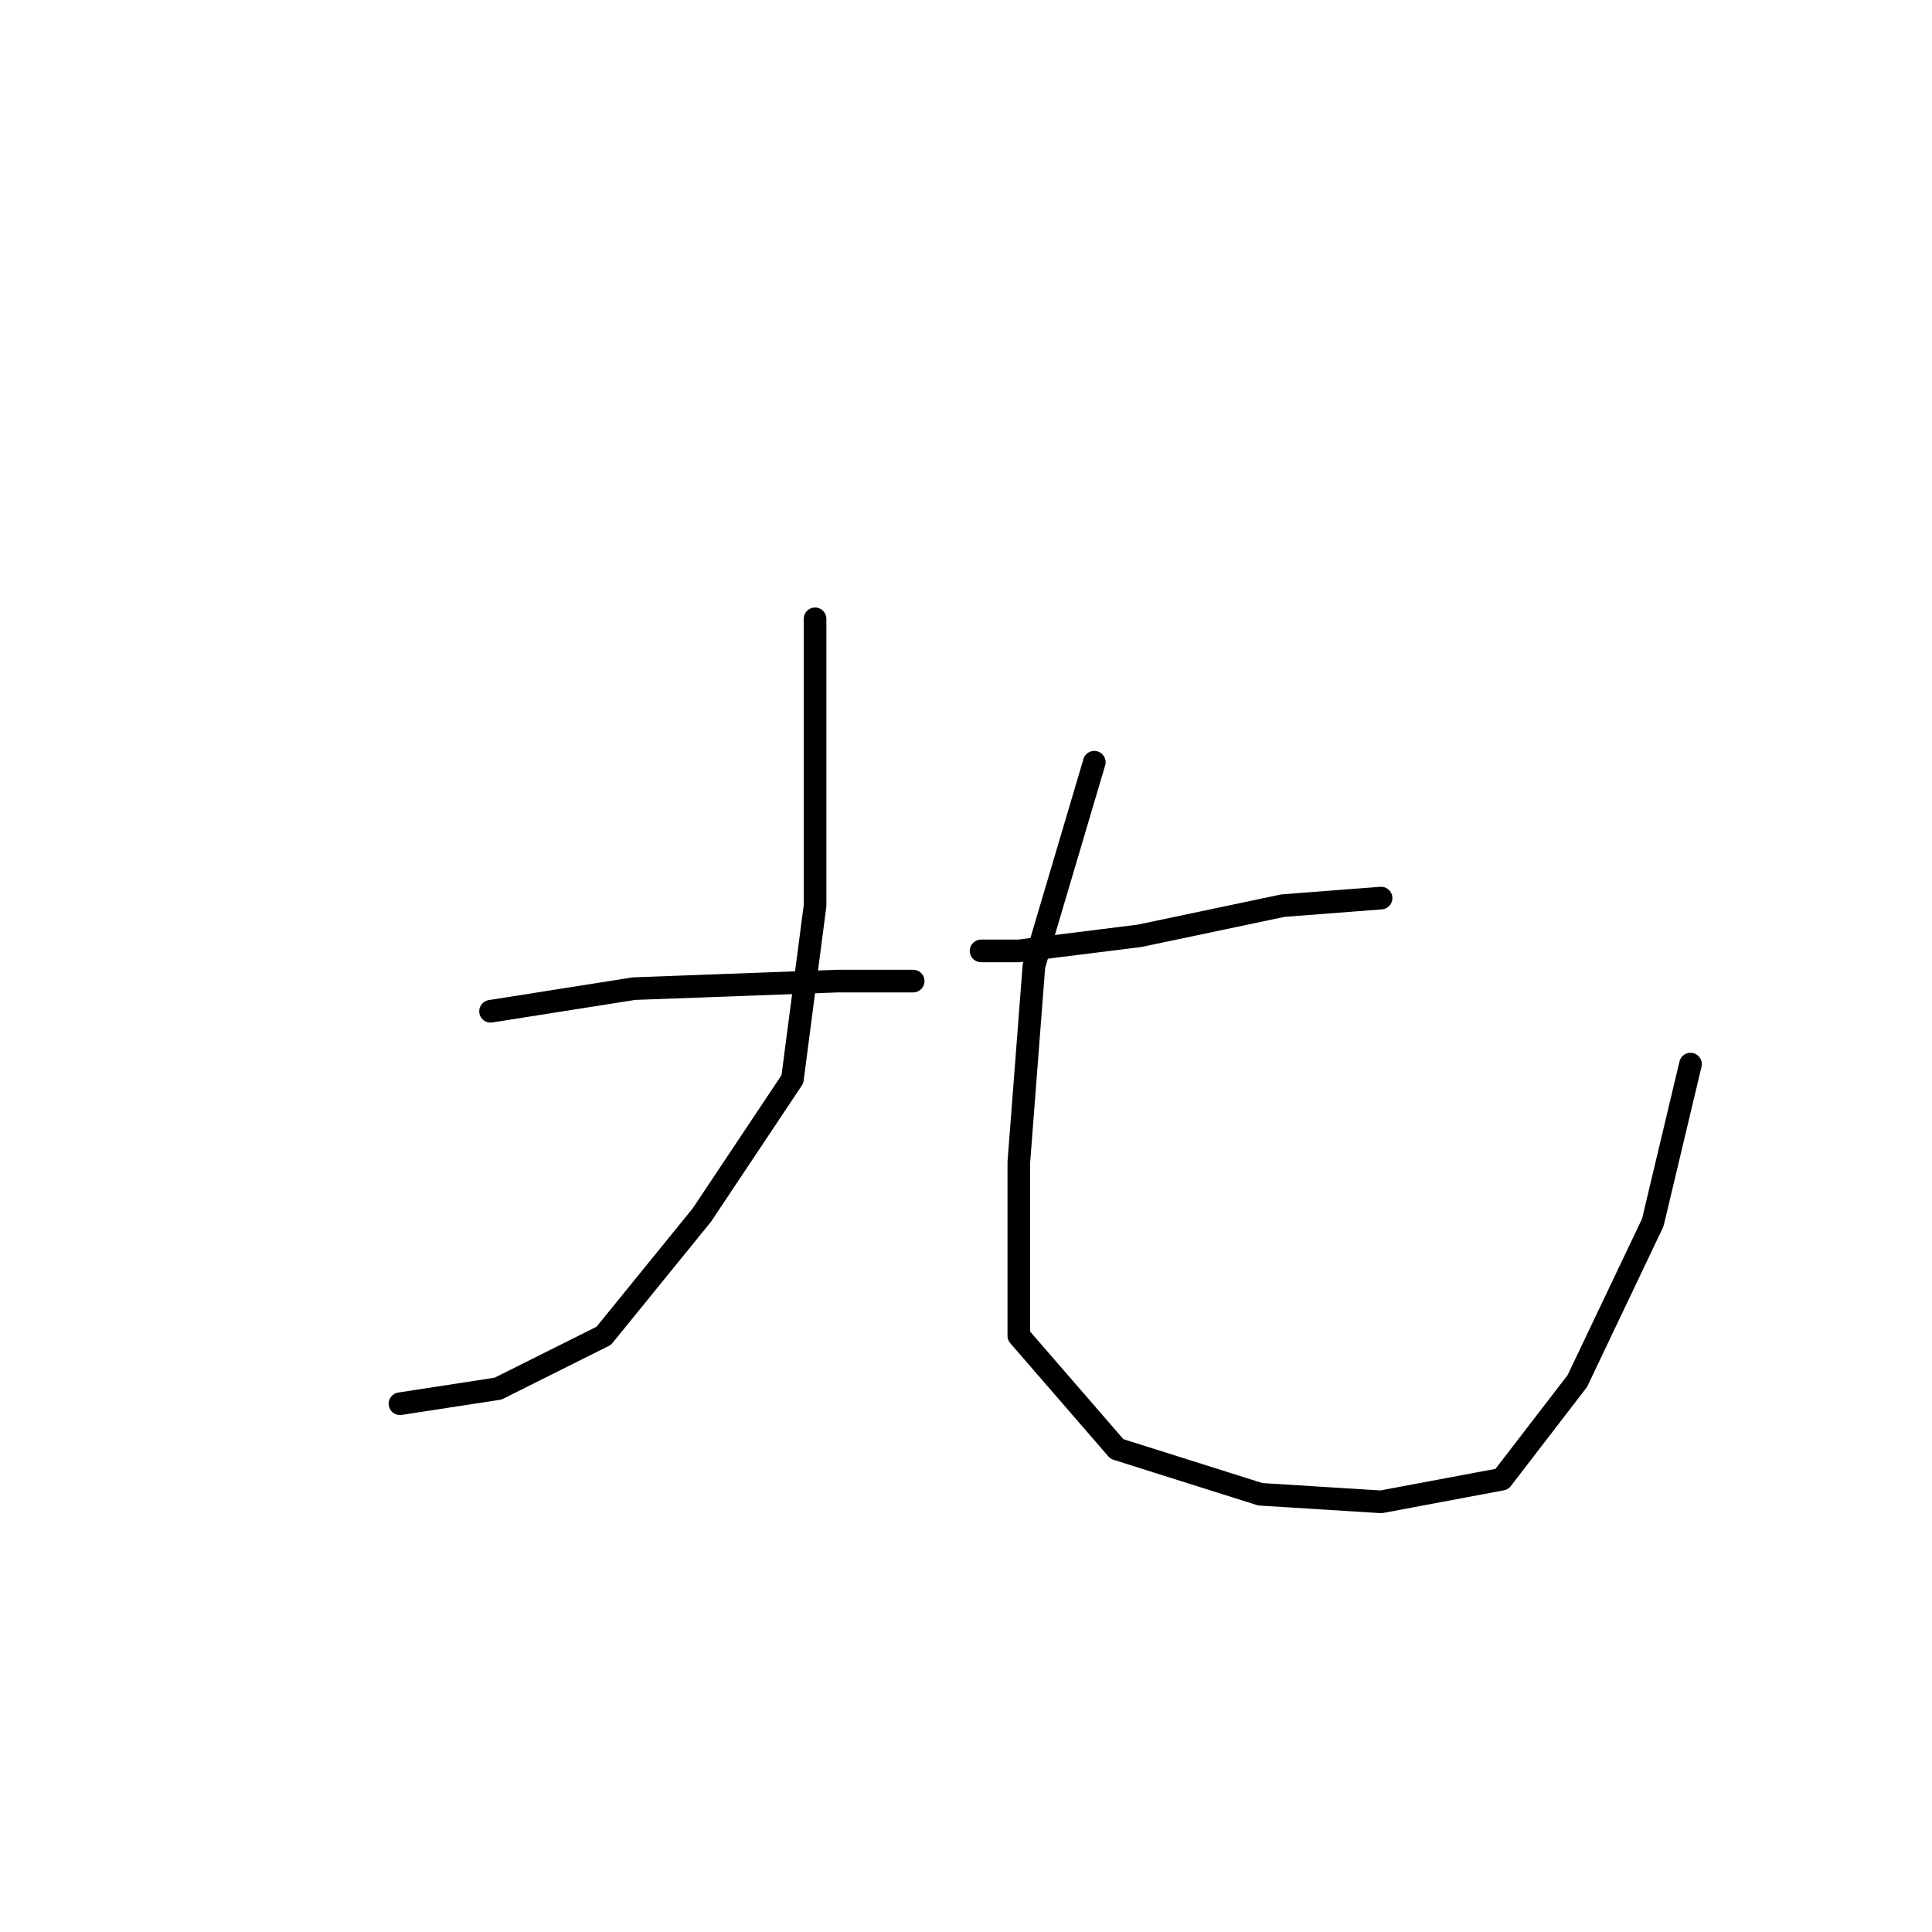 <?xml version="1.0" standalone="no"?>
    <svg width="256" height="256" xmlns="http://www.w3.org/2000/svg" version="1.1">
    <polyline stroke="black" stroke-width="3" stroke-linecap="round" fill="transparent" stroke-linejoin="round" points="108 82 108 101 108 120 105 143 93 161 80 177 66 184 53 186 53 186 " />
        <polyline stroke="black" stroke-width="3" stroke-linecap="round" fill="transparent" stroke-linejoin="round" points="65 134 84 131 111 130 121 130 121 130 " />
        <polyline stroke="black" stroke-width="3" stroke-linecap="round" fill="transparent" stroke-linejoin="round" points="183 119 170 120 151 124 135 126 130 126 130 126 " />
        <polyline stroke="black" stroke-width="3" stroke-linecap="round" fill="transparent" stroke-linejoin="round" points="145 101 137 128 135 154 135 177 148 192 167 198 183 199 199 196 209 183 219 162 224 141 224 141 " />
        </svg>